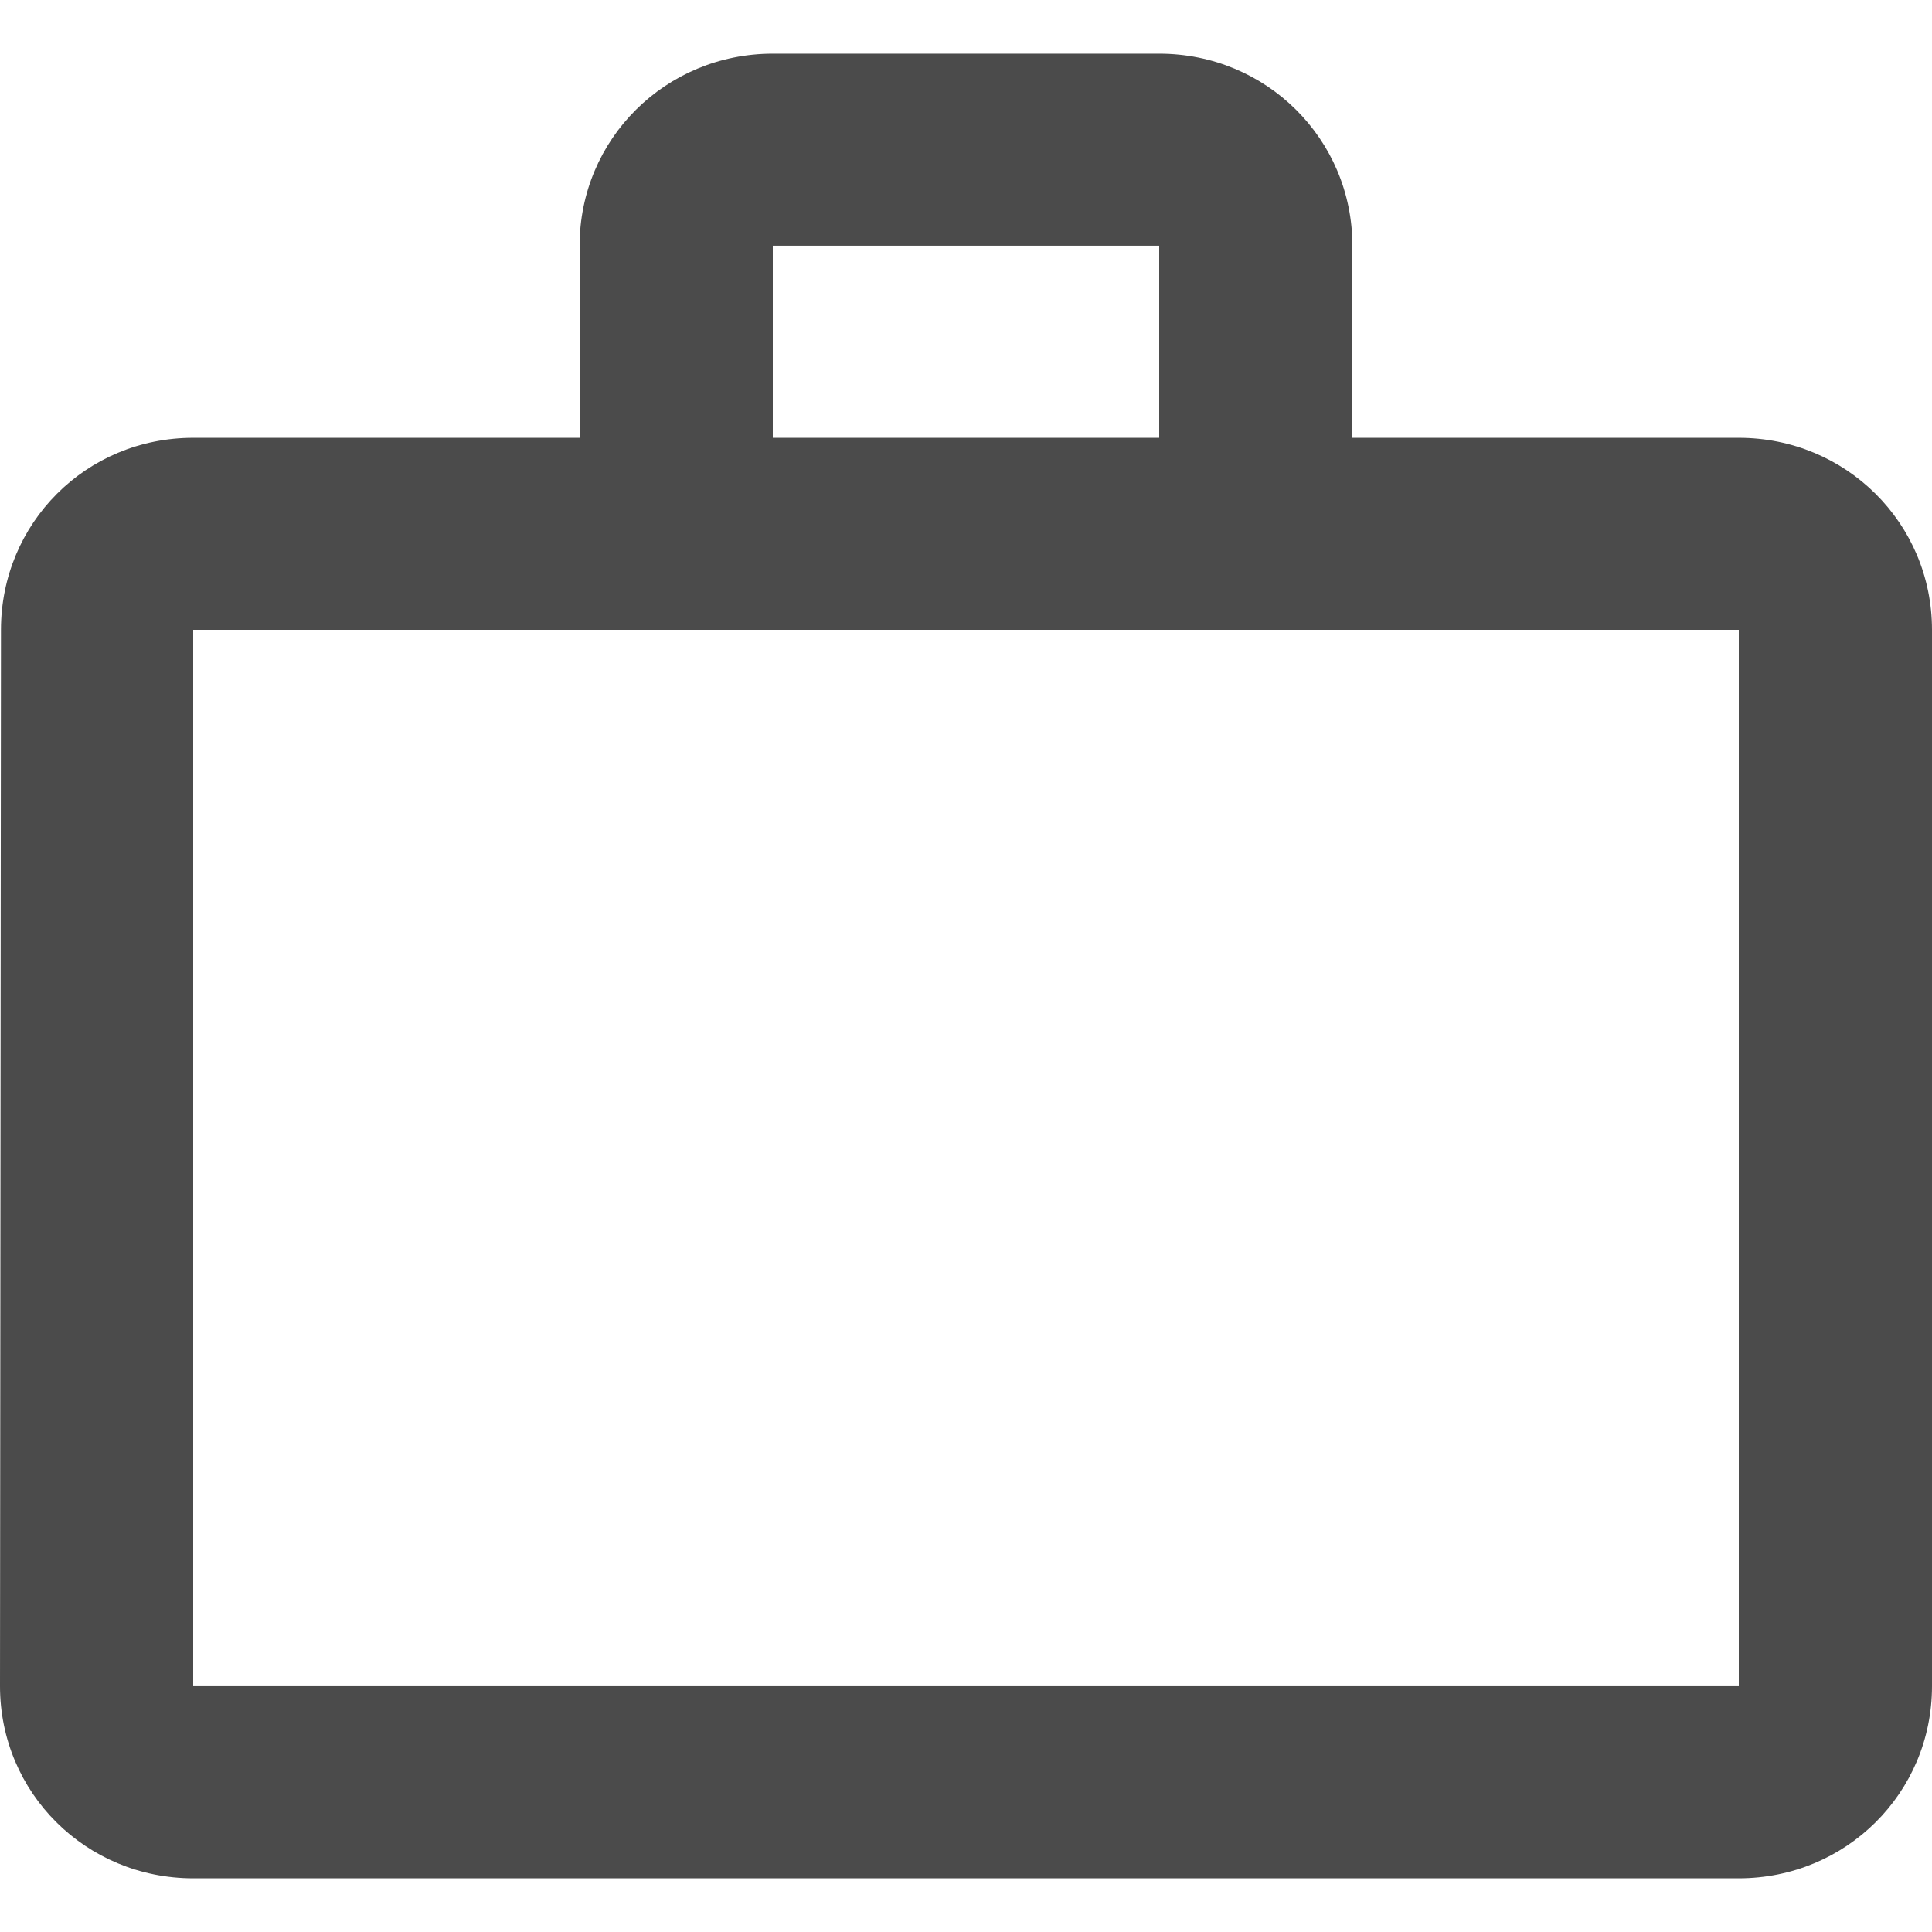<svg width="18" height="18" viewBox="0 0 18 18" fill="none" xmlns="http://www.w3.org/2000/svg">
<path d="M10.8 4.079V2.289H7.2V4.079H10.8ZM1.8 5.868V15.71H16.2V5.868H1.8ZM16.2 4.079C17.199 4.079 18 4.875 18 5.868V15.71C18 16.704 17.199 17.5 16.2 17.5H1.8C0.801 17.5 0 16.704 0 15.71L0.009 5.868C0.009 4.875 0.801 4.079 1.8 4.079H5.4V2.289C5.4 1.296 6.201 0.5 7.2 0.5H10.8C11.799 0.5 12.6 1.296 12.6 2.289V4.079H16.2Z" fill="#4B4B4B"/>
</svg>
